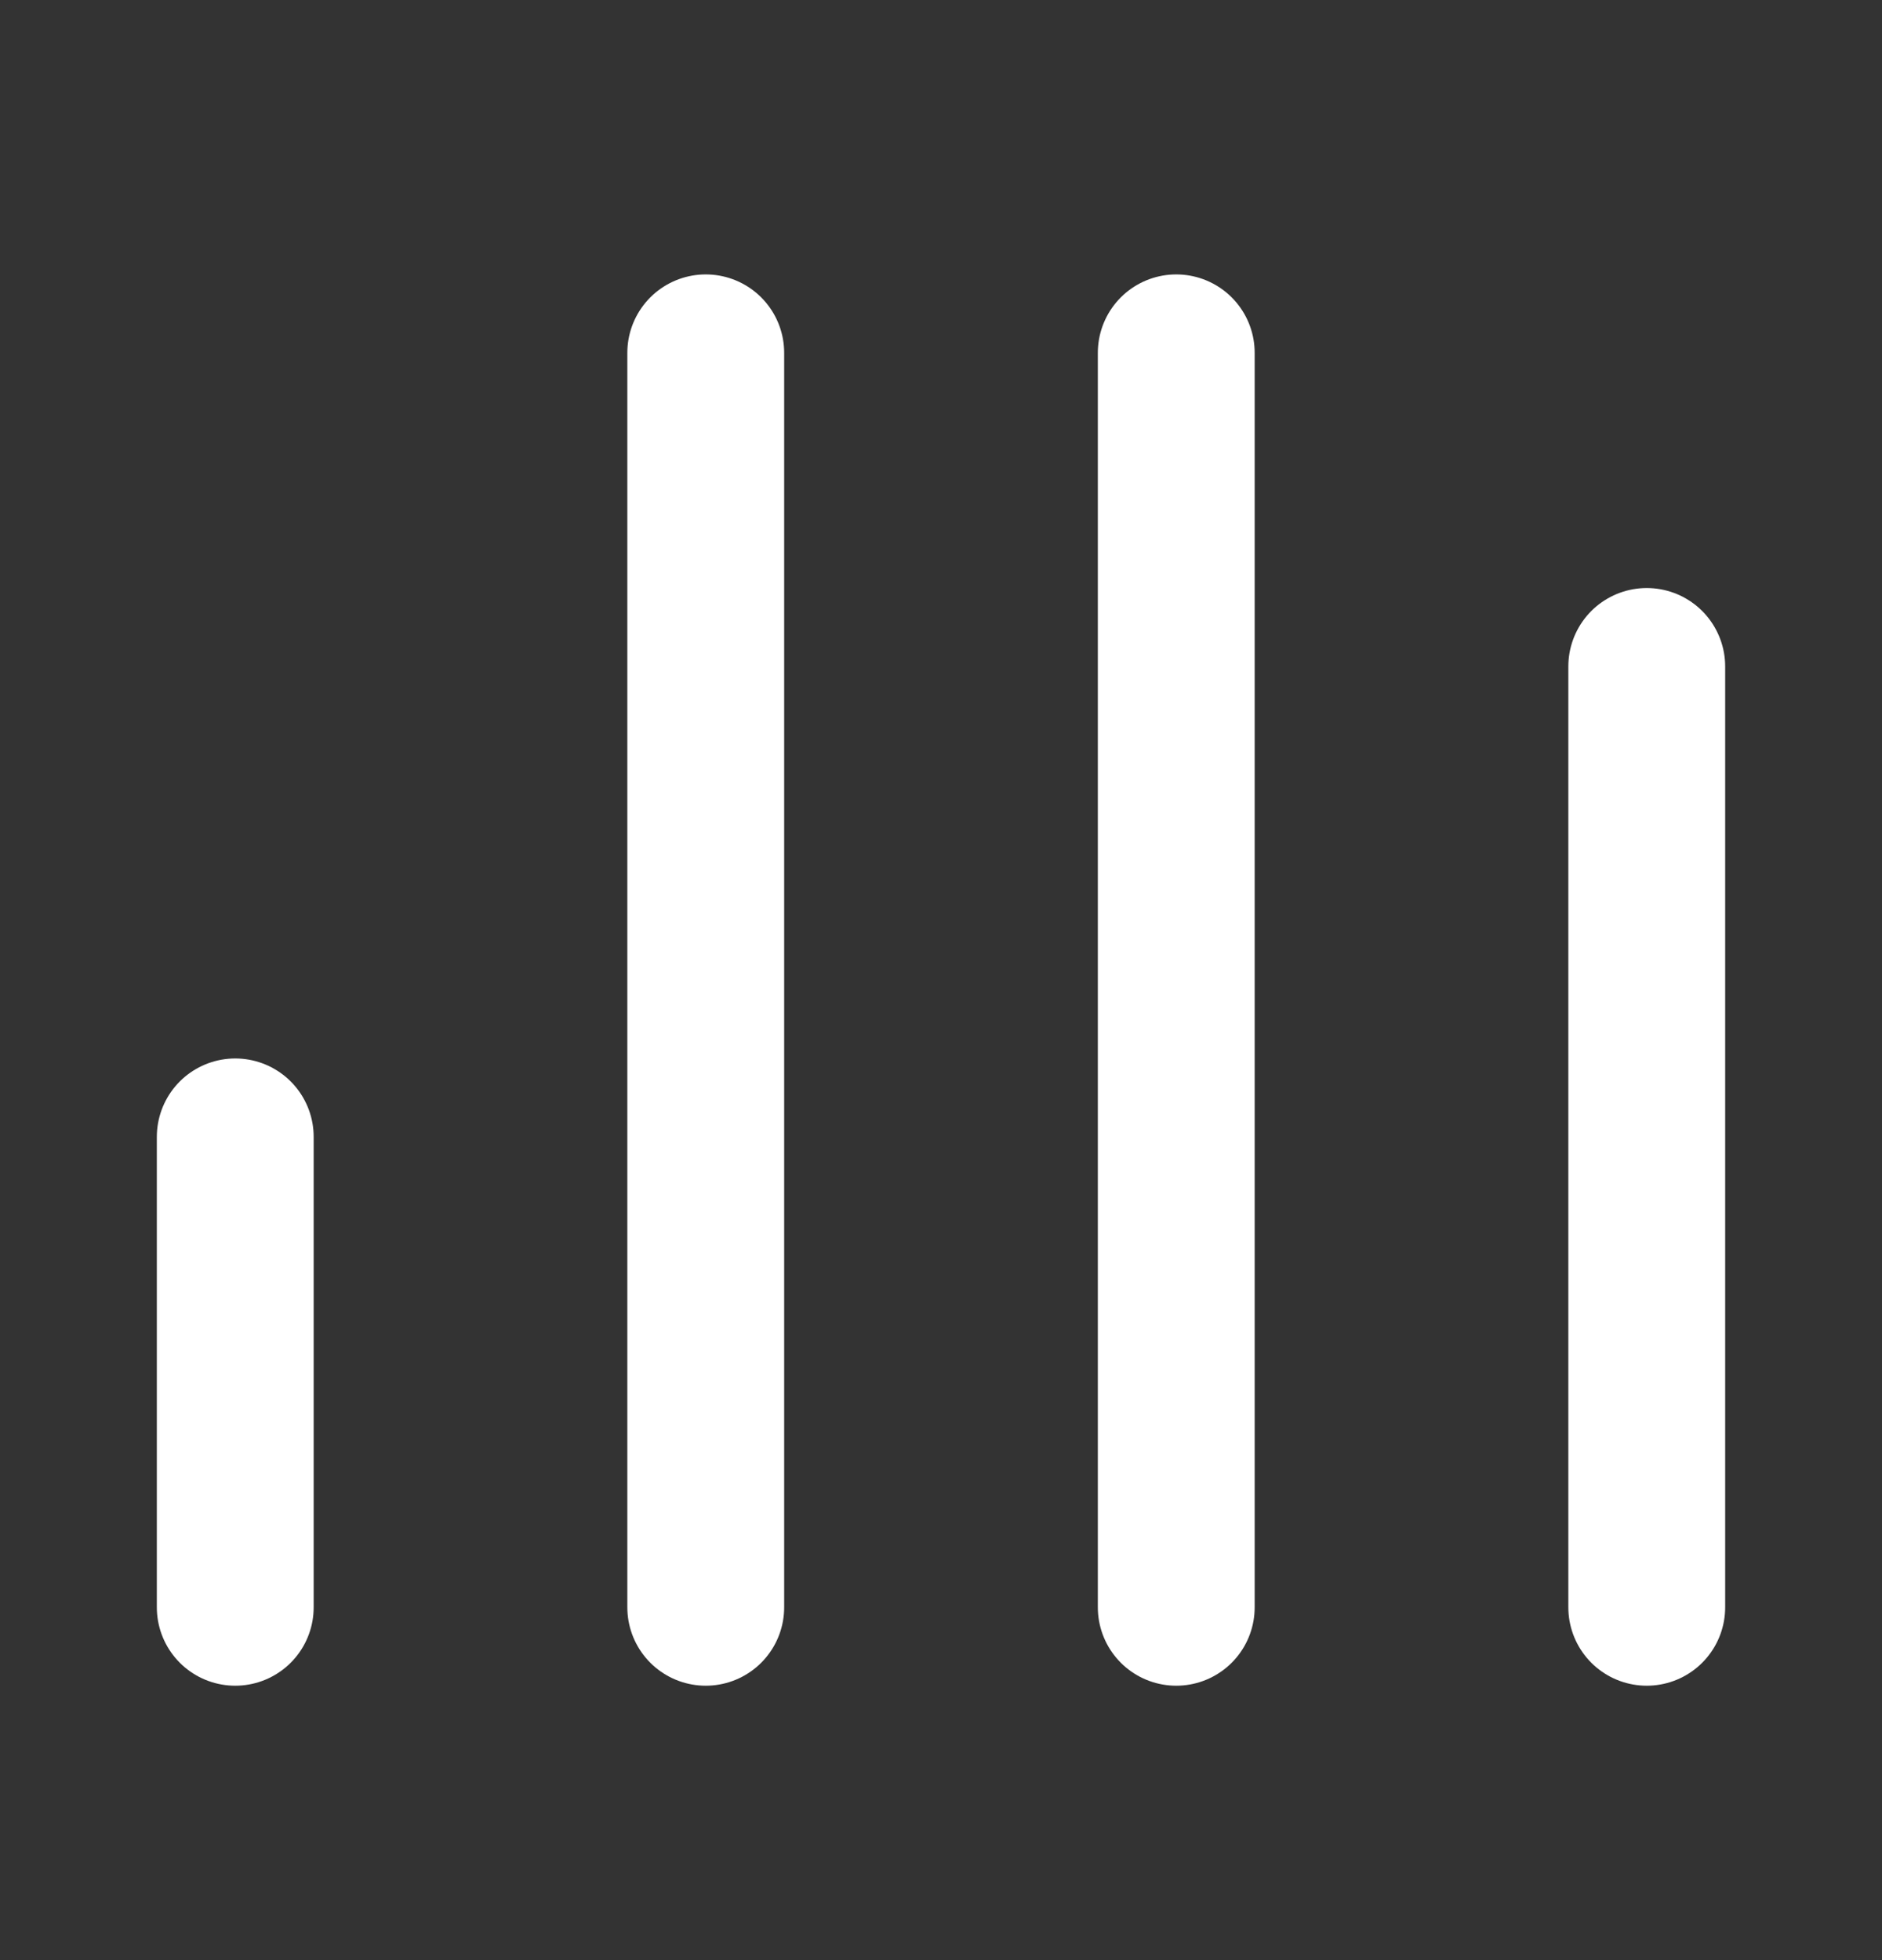 <svg width="24" height="25" viewBox="0 0 24 25" fill="none" xmlns="http://www.w3.org/2000/svg">
<rect x="0" y="0" width="24" height="25" fill="#333333" stroke="none"/>
<path d="M15 20.5V4.5" stroke="white" stroke-width="2" stroke-linecap="round" stroke-linejoin="round"/>
<path d="M9 20.5V4.5" stroke="white" stroke-width="2" stroke-linecap="round" stroke-linejoin="round"/>
<path d="M3 20.5V14.5" stroke="white" stroke-width="2" stroke-linecap="round" stroke-linejoin="round"/>
<path d="M21 20.5V8.5" stroke="white" stroke-width="2" stroke-linecap="round" stroke-linejoin="round"/>
</svg>
